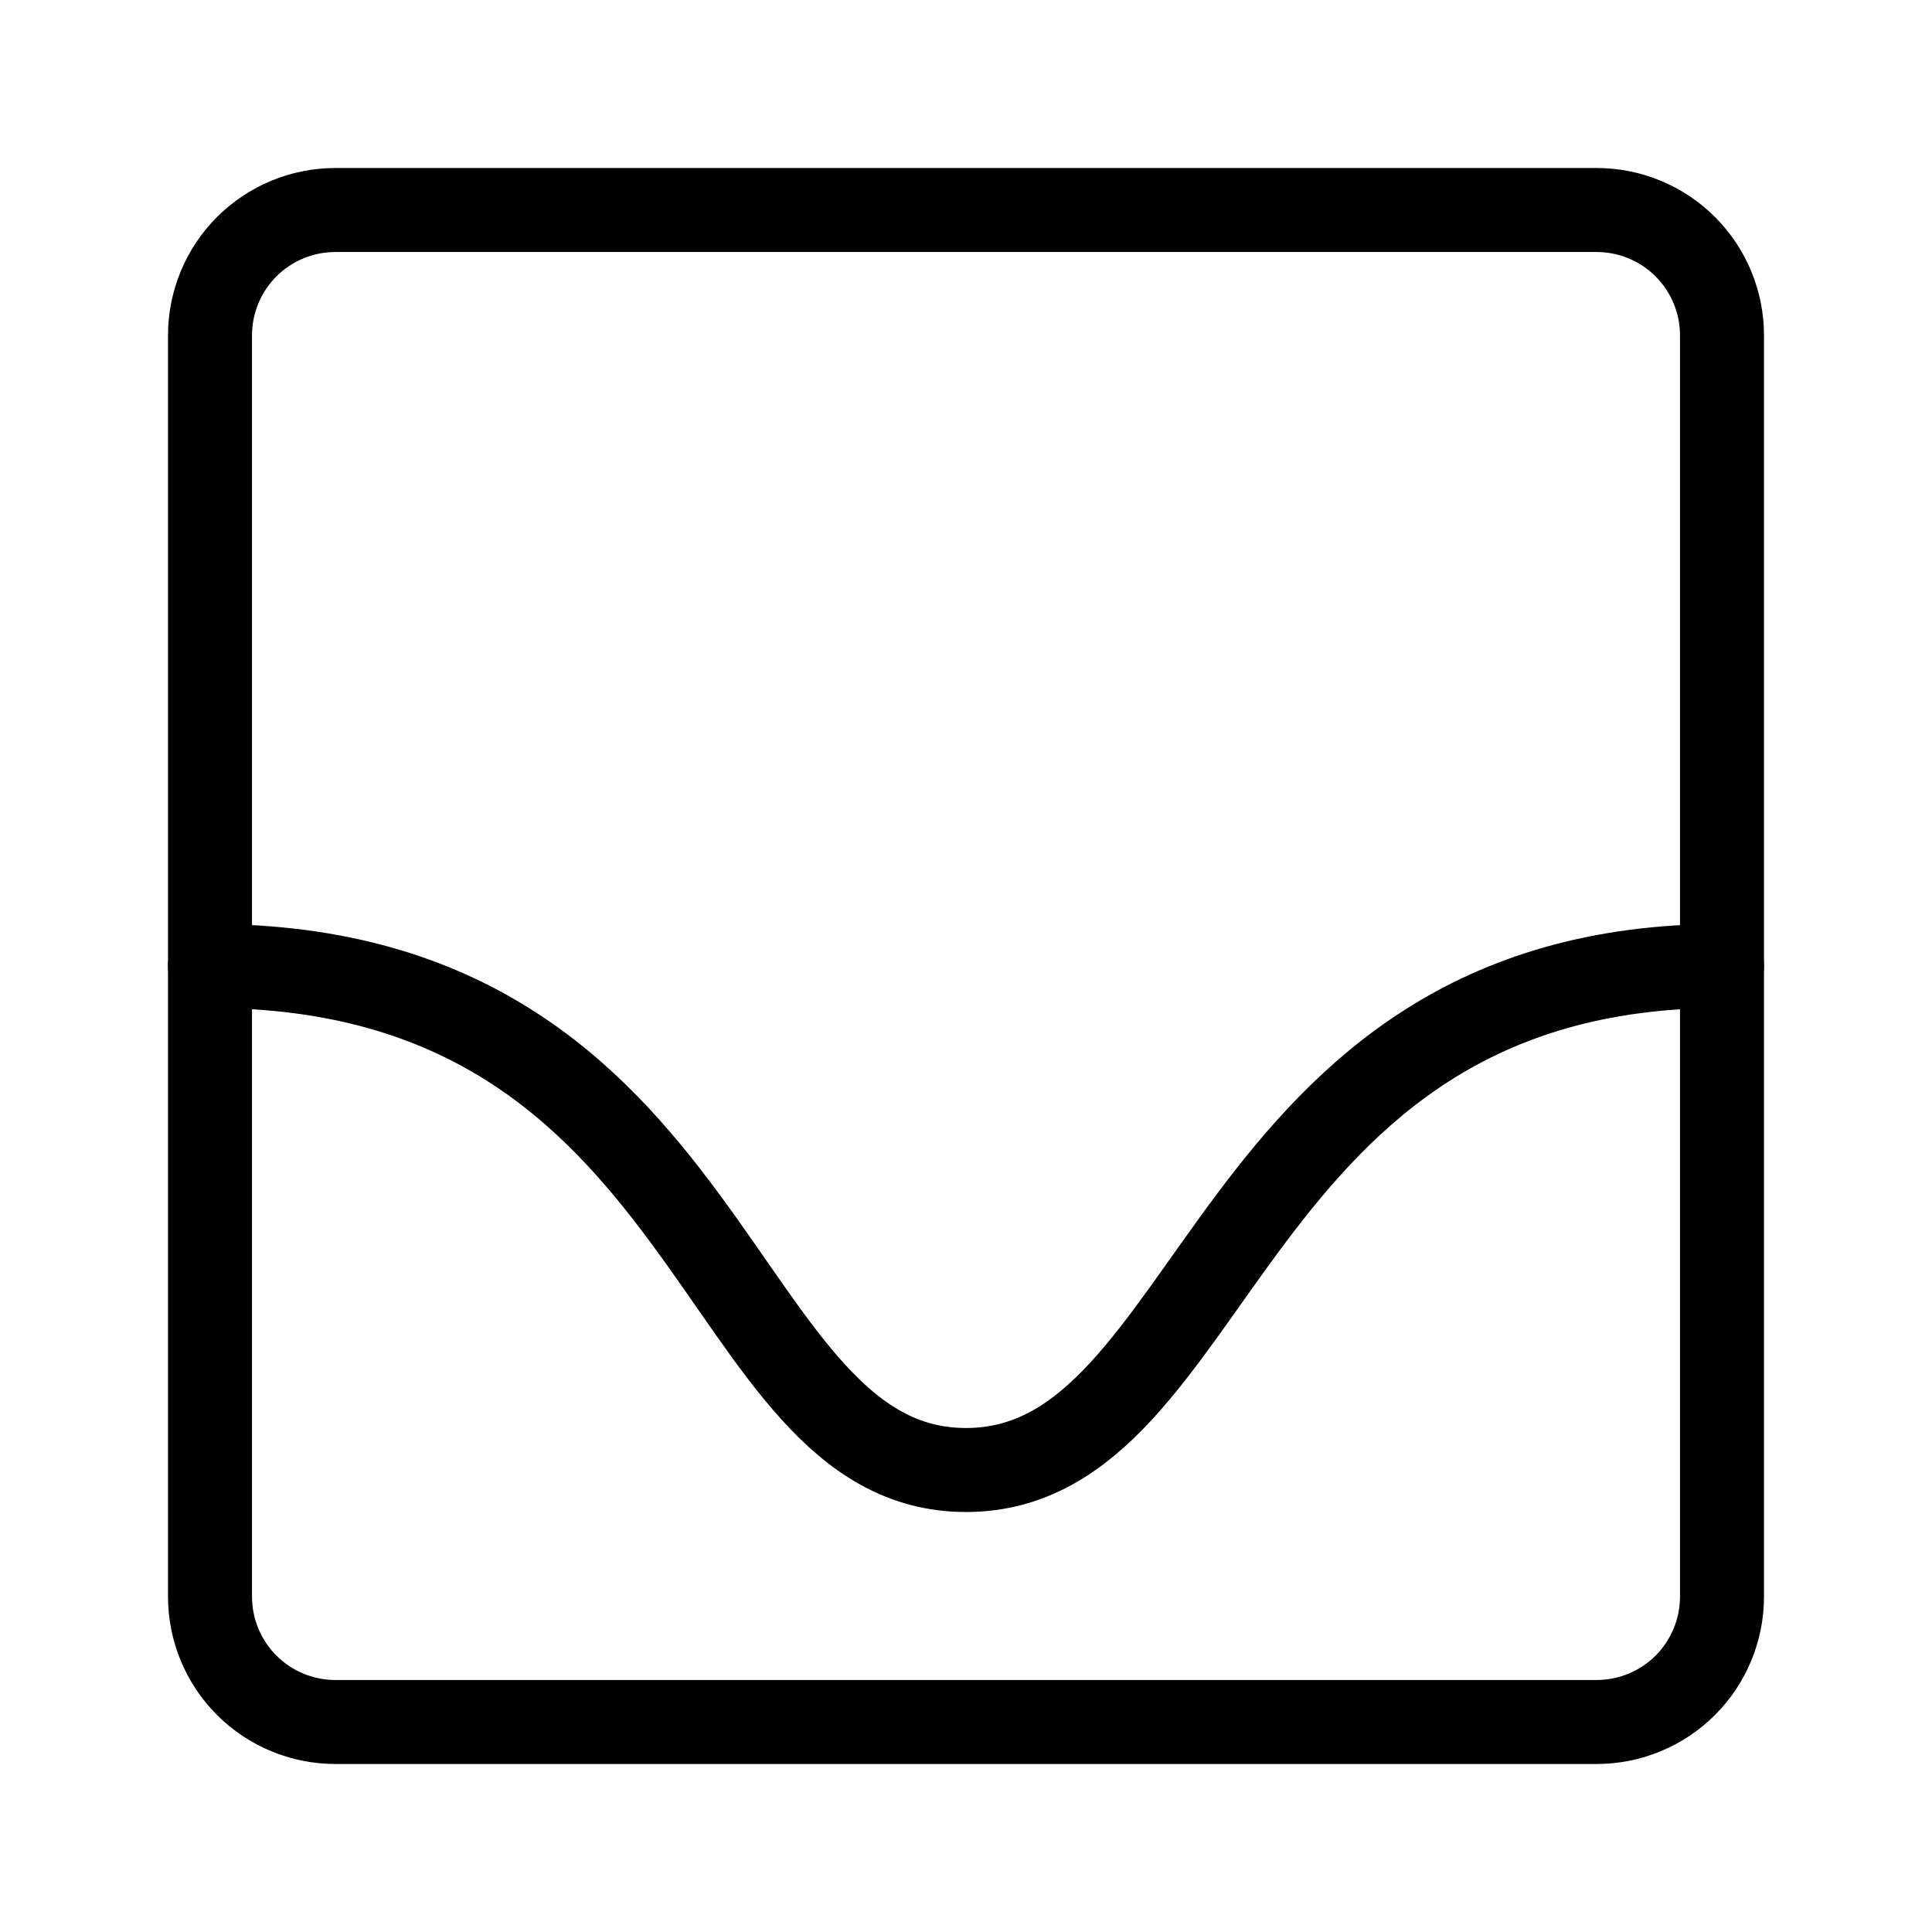 <?xml version="1.0" encoding="UTF-8" standalone="no"?><!DOCTYPE svg PUBLIC "-//W3C//DTD SVG 1.1//EN" "http://www.w3.org/Graphics/SVG/1.1/DTD/svg11.dtd"><svg width="100%" height="100%" viewBox="-1 -1 23 23" version="1.1" xmlns="http://www.w3.org/2000/svg" xmlns:xlink="http://www.w3.org/1999/xlink" xml:space="preserve" xmlns:serif="http://www.serif.com/" style="fill-rule:evenodd;clip-rule:evenodd;stroke-linecap:round;stroke-linejoin:round;"><path d="M19.5,18.007c0,0.396 -0.157,0.776 -0.437,1.056c-0.28,0.28 -0.66,0.437 -1.056,0.437l-15.014,0c-0.396,0 -0.776,-0.157 -1.056,-0.437c-0.28,-0.28 -0.437,-0.66 -0.437,-1.056l0,-15.014c0,-0.396 0.157,-0.776 0.437,-1.056c0.28,-0.28 0.66,-0.437 1.056,-0.437l15.014,0c0.396,0 0.776,0.157 1.056,0.437c0.28,0.28 0.437,0.66 0.437,1.056l0,15.014Z" style="fill:none;stroke:#000;stroke-width:1px;"/><path d="M1.5,10.5c6.1,0 5.97,6 9,6c3.03,0 3.031,-6 9,-6" style="fill:none;stroke:#000;stroke-width:1px;stroke-linejoin:miter;"/></svg>